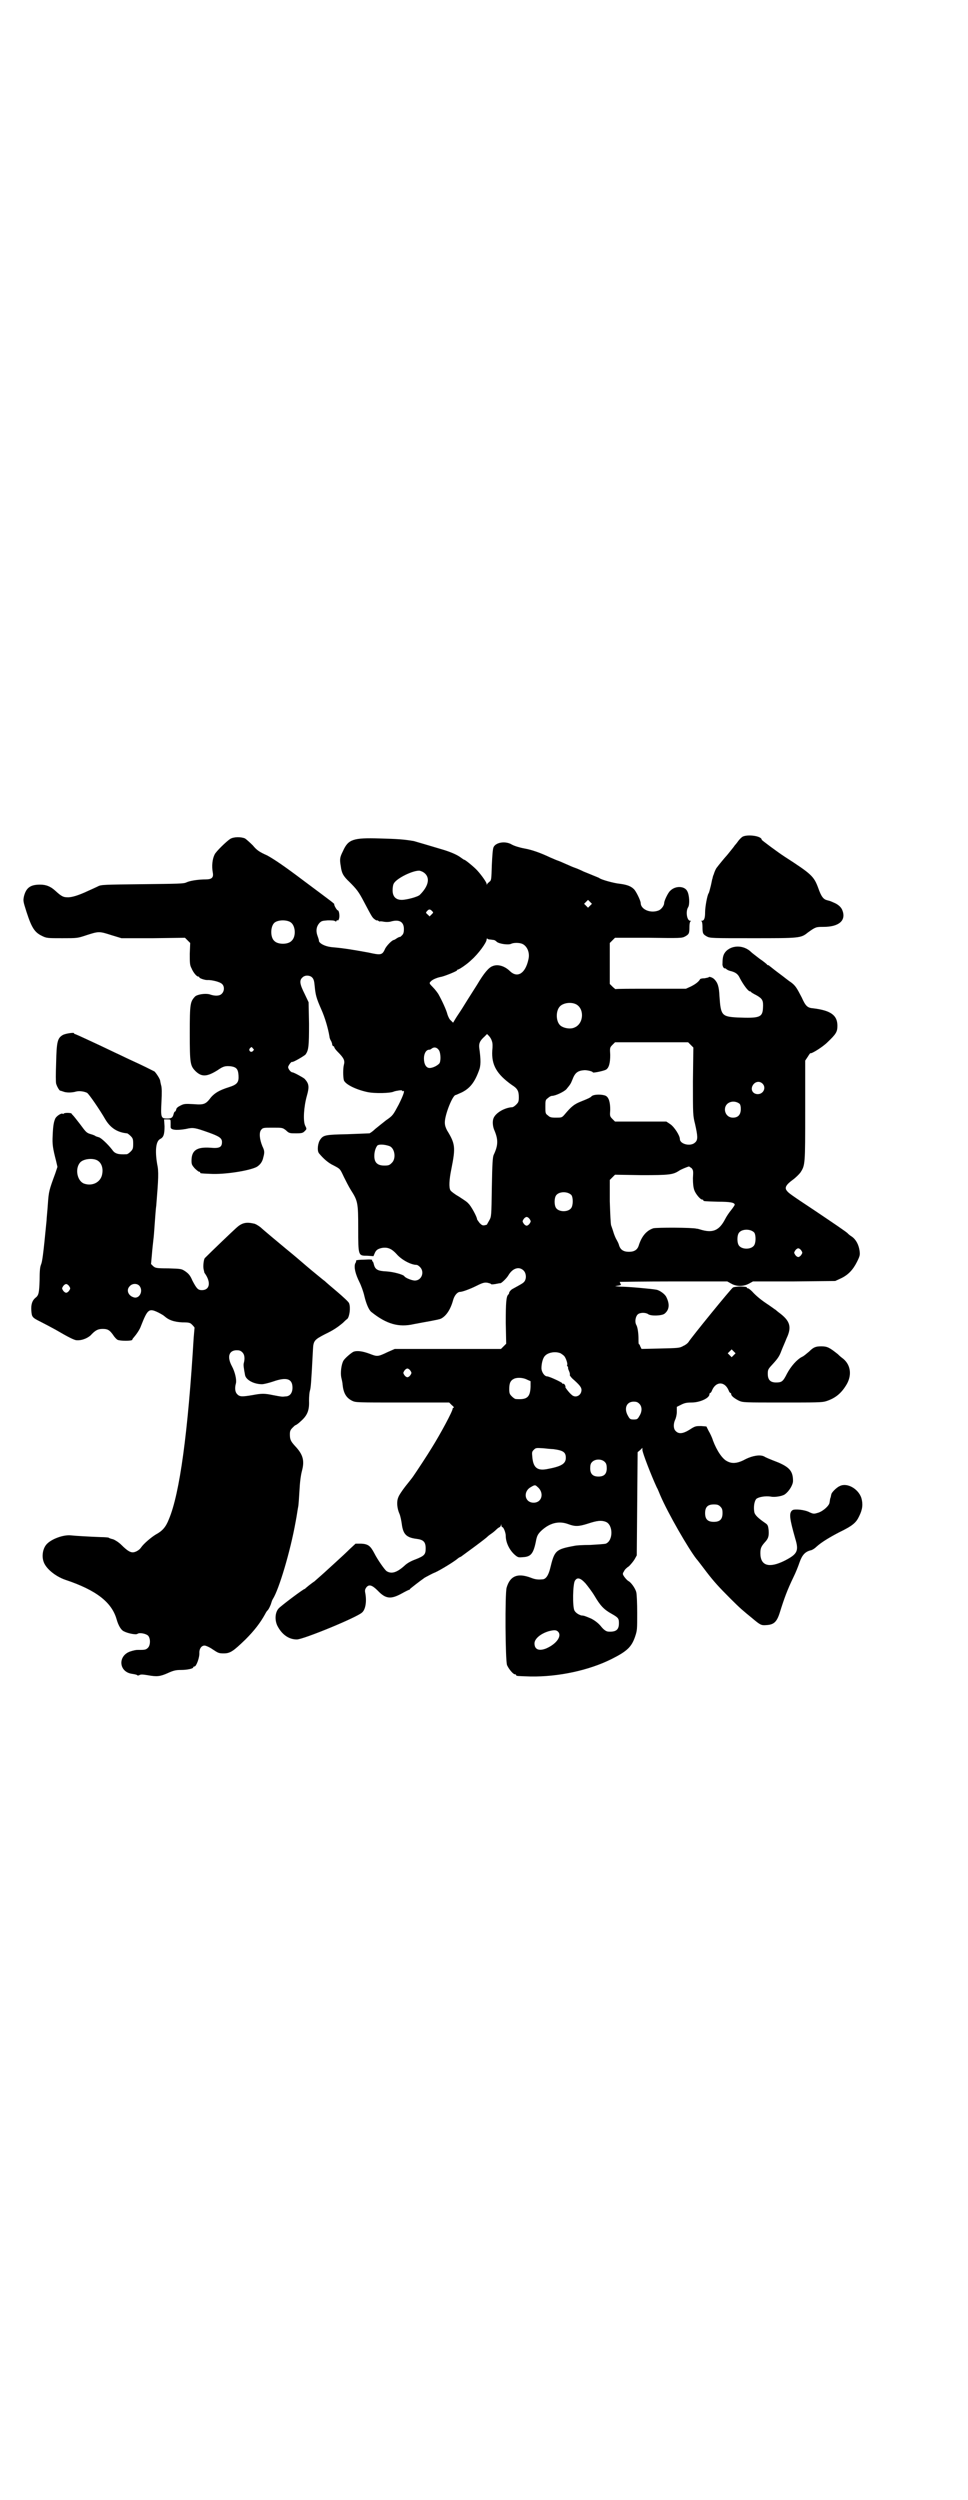 <?xml version="1.0" standalone="no"?>
<!DOCTYPE svg PUBLIC "-//W3C//DTD SVG 20010904//EN"
 "http://www.w3.org/TR/2001/REC-SVG-20010904/DTD/svg10.dtd">
<svg version="1.0" xmlns="http://www.w3.org/2000/svg"
 width="1112pt" height="2870pt" viewBox="0 0 1112 2870"
 preserveAspectRatio="xMidYMid meet">
<g transform="translate(0,2870) scale(0.5,-0.5)"
fill="#000000" stroke="none">
<path d="M1706 3819 c-3 -2 -7 -6 -10 -10 -2 -3 -6 -8 -8 -10 -1 -2 -6 -8 -10
-13 -4 -5 -8 -10 -9 -11 -3 -3 -17 -20 -23 -28 -2 -3 -5 -10 -6 -14 -2 -4 -3
-9 -3 -10 -1 -1 -2 -9 -4 -17 -2 -8 -4 -16 -5 -17 -3 -4 -8 -31 -8 -43 0 -14
-2 -20 -8 -20 -2 0 -2 -1 0 -1 1 -1 2 -6 2 -13 0 -15 1 -17 10 -22 7 -4 13 -4
105 -4 108 0 111 0 127 13 18 13 19 13 36 13 36 0 53 15 43 39 -3 7 -10 13
-20 17 -7 3 -6 3 -14 5 -9 2 -14 8 -21 28 -10 27 -15 32 -77 72 -17 11 -53 38
-53 39 0 9 -33 13 -44 7z"/>
<path d="M529 3814 c-8 -5 -33 -29 -36 -36 -5 -10 -7 -26 -4 -42 2 -11 -3 -15
-16 -15 -17 0 -37 -3 -45 -7 -6 -3 -19 -3 -101 -4 -87 -1 -95 -1 -102 -5 -4
-2 -15 -7 -24 -11 -19 -9 -37 -15 -47 -14 -8 0 -13 2 -27 15 -11 10 -21 14
-35 14 -22 0 -32 -7 -37 -27 -2 -10 -2 -11 6 -36 12 -37 19 -47 36 -55 10 -5
13 -5 46 -5 35 0 35 0 56 7 28 9 29 9 57 0 l23 -7 73 0 73 1 6 -6 6 -6 -1 -25
c0 -20 0 -26 4 -33 4 -10 12 -19 15 -19 2 0 3 -1 3 -2 0 -2 14 -7 20 -6 9 0
27 -4 32 -9 6 -5 6 -17 -1 -23 -5 -5 -16 -5 -27 -1 -10 3 -29 0 -34 -5 -11
-12 -12 -16 -12 -84 0 -71 1 -75 14 -88 14 -13 26 -12 50 3 13 9 17 10 30 9
13 -2 17 -6 18 -21 1 -16 -3 -21 -22 -27 -22 -7 -32 -13 -41 -23 -12 -16 -16
-18 -40 -16 -19 1 -22 1 -30 -3 -6 -3 -10 -6 -10 -9 -1 -3 -2 -5 -3 -5 -1 0
-2 -2 -3 -5 -2 -9 -5 -11 -15 -11 -14 0 -15 2 -13 39 1 19 1 33 -1 38 -1 4 -2
9 -2 10 -1 5 -9 17 -13 21 -4 2 -12 6 -20 10 -8 4 -23 11 -34 16 -11 5 -27 13
-36 17 -25 12 -44 21 -68 32 -13 6 -24 11 -25 11 -1 0 -2 1 -2 2 0 2 -22 -1
-27 -5 -11 -7 -13 -16 -14 -62 -1 -27 -1 -45 0 -49 2 -7 7 -15 9 -16 1 0 4 -1
7 -2 7 -3 20 -3 30 0 8 2 19 0 25 -3 4 -2 30 -40 42 -61 12 -20 28 -30 50 -32
1 0 5 -3 8 -6 5 -5 6 -7 6 -18 0 -11 -1 -13 -6 -18 -3 -3 -7 -6 -9 -6 -19 -1
-27 1 -33 10 -10 13 -26 28 -31 29 -3 1 -7 2 -8 3 -1 1 -6 3 -10 4 -10 3 -11
4 -25 23 -7 9 -14 18 -16 20 -2 2 -4 4 -4 5 0 0 -4 1 -9 1 -5 0 -9 -1 -9 -2 0
-1 -1 -1 -2 0 -3 2 -14 -5 -17 -11 -3 -7 -5 -14 -6 -39 -1 -20 0 -28 8 -59 l3
-13 -5 -15 c-14 -38 -15 -41 -17 -70 -1 -16 -3 -33 -3 -38 -8 -83 -10 -95 -13
-102 -2 -5 -3 -14 -3 -35 -1 -30 -2 -35 -10 -41 -7 -6 -10 -15 -9 -29 1 -15 2
-16 22 -26 8 -4 23 -12 34 -18 29 -17 43 -24 48 -24 11 -1 24 4 32 11 11 12
17 15 28 15 12 0 16 -3 24 -14 3 -5 8 -10 10 -11 6 -3 33 -3 34 0 0 1 1 3 3 5
6 7 14 18 17 27 15 38 18 41 39 31 6 -3 13 -7 15 -9 10 -9 22 -13 41 -14 17 0
18 -1 23 -6 3 -3 5 -6 5 -6 0 -1 -1 -11 -2 -23 -13 -217 -32 -358 -57 -417 -7
-18 -15 -27 -30 -35 -10 -6 -28 -21 -34 -30 -4 -6 -13 -11 -19 -11 -6 0 -13 4
-26 17 -6 6 -14 11 -19 13 -5 1 -10 3 -11 4 0 0 -8 1 -17 1 -27 1 -61 3 -69 4
-19 2 -49 -10 -58 -23 -7 -10 -9 -25 -5 -37 5 -16 27 -34 50 -42 72 -24 107
-52 118 -91 4 -14 10 -24 16 -27 9 -5 29 -9 32 -6 4 3 18 1 24 -4 6 -6 6 -22
0 -28 -5 -5 -7 -5 -25 -5 -2 0 -8 -1 -14 -3 -31 -9 -29 -48 3 -52 6 -1 11 -2
11 -3 1 -1 3 -1 5 0 3 2 7 2 19 0 22 -4 29 -3 47 5 13 6 19 7 30 7 14 0 28 3
28 6 0 1 1 2 3 2 4 0 12 21 11 32 0 9 5 16 12 16 3 0 12 -4 19 -9 12 -8 14 -9
25 -9 15 0 22 5 50 32 20 20 34 38 45 58 2 4 4 7 5 8 3 2 8 13 9 17 1 3 2 7 4
10 14 22 40 109 52 176 3 15 5 31 6 35 1 4 2 21 3 37 1 20 3 36 6 47 6 23 2
37 -16 56 -10 11 -12 15 -12 27 0 7 1 10 6 15 3 3 6 6 7 6 1 0 7 4 12 9 15 13
20 25 19 47 0 10 1 20 2 23 2 6 3 16 7 94 1 21 3 23 28 36 19 9 29 16 41 26 3
3 7 7 10 9 5 5 8 26 4 36 -1 3 -13 14 -27 26 -13 11 -26 22 -29 25 -3 2 -10 8
-15 12 -5 4 -22 18 -37 31 -15 13 -32 27 -37 31 -12 10 -53 44 -58 49 -5 4
-13 9 -17 9 -17 4 -27 1 -39 -10 -8 -7 -57 -54 -72 -69 -3 -2 -5 -20 -3 -27 0
-1 1 -3 1 -4 0 -2 1 -4 2 -5 14 -20 11 -38 -7 -38 -9 0 -12 3 -22 22 -5 12 -9
16 -16 21 -9 6 -9 6 -39 7 -29 0 -30 1 -35 5 l-5 5 2 22 c1 13 3 30 4 39 1 9
2 26 3 39 1 13 2 28 3 34 5 62 6 78 2 96 -5 30 -3 52 7 57 8 4 10 11 10 29
l-1 16 8 0 c7 0 7 0 7 -7 0 -5 0 -9 0 -10 -1 -7 12 -9 35 -5 17 4 21 3 52 -8
25 -9 31 -13 31 -22 0 -12 -6 -15 -27 -13 -31 2 -43 -6 -43 -30 0 -8 1 -10 7
-17 4 -4 9 -8 10 -8 2 0 3 -1 3 -2 0 -2 0 -2 23 -3 32 -2 90 7 107 16 8 5 13
12 15 22 3 11 3 15 -2 25 -7 17 -8 32 -3 38 4 5 5 5 27 5 22 0 22 0 30 -6 7
-7 9 -7 23 -7 14 0 16 1 20 5 5 5 5 5 1 13 -5 11 -3 43 4 68 6 21 5 28 -5 39
-3 3 -25 15 -28 15 -4 0 -10 8 -10 12 0 3 7 13 9 12 1 -2 27 13 31 17 7 10 8
18 8 70 l-1 50 -9 19 c-11 22 -13 31 -5 38 6 6 17 5 22 0 4 -4 5 -9 6 -20 2
-21 4 -28 15 -53 9 -20 16 -45 19 -63 0 -3 2 -7 3 -9 1 -1 2 -4 3 -7 0 -4 2
-6 3 -6 1 0 2 -1 2 -2 0 -2 4 -7 8 -11 14 -14 17 -20 14 -30 -2 -8 -2 -27 0
-35 3 -9 26 -21 53 -27 17 -4 55 -3 62 1 6 2 19 4 19 2 0 -1 1 -2 2 -1 5 3 1
-9 -10 -31 -13 -24 -13 -25 -29 -36 -9 -7 -20 -16 -25 -20 -5 -5 -11 -9 -13
-10 -2 0 -25 -1 -51 -2 -50 -1 -55 -2 -62 -12 -6 -8 -8 -26 -3 -32 10 -12 21
-22 34 -28 15 -8 14 -7 23 -26 4 -8 11 -22 16 -30 16 -25 17 -29 17 -88 0 -64
0 -63 21 -63 l14 -1 3 7 c3 7 7 10 17 12 13 2 22 -2 33 -14 11 -13 33 -25 46
-25 2 0 5 -2 8 -5 11 -11 4 -31 -12 -31 -6 0 -22 6 -24 10 -3 4 -25 10 -41 11
-20 1 -26 4 -29 16 -1 4 -2 7 -3 7 -1 0 -1 1 -1 3 1 1 -3 2 -18 1 -10 0 -19
-1 -19 -2 1 0 0 -4 -2 -7 -3 -8 0 -23 10 -43 4 -8 9 -22 11 -31 4 -17 10 -32
16 -37 35 -28 63 -36 98 -28 10 2 27 5 38 7 10 2 22 4 25 6 11 6 21 20 27 42
3 11 10 19 16 19 5 0 22 6 38 14 14 7 18 8 25 7 4 -1 8 -2 8 -3 0 -1 4 -1 10
0 5 1 10 2 12 2 2 0 14 11 18 18 10 17 25 21 35 11 6 -6 7 -18 2 -25 -3 -4 -7
-6 -27 -17 -4 -2 -7 -6 -8 -8 0 -2 -1 -4 -2 -5 -5 -4 -6 -19 -6 -65 l1 -48 -6
-6 -6 -6 -122 0 -122 0 -16 -7 c-23 -11 -24 -11 -42 -4 -16 6 -30 8 -38 4 -8
-5 -19 -15 -22 -20 -5 -9 -7 -28 -5 -38 1 -5 3 -12 3 -16 2 -20 8 -31 22 -38
8 -4 11 -4 116 -4 l107 0 6 -6 c4 -3 6 -6 4 -6 -1 0 -2 -1 -2 -2 0 -6 -28 -58
-48 -90 -9 -15 -34 -53 -43 -66 -2 -3 -10 -13 -18 -23 -7 -9 -15 -21 -16 -25
-4 -9 -3 -25 3 -38 2 -5 4 -15 5 -22 3 -24 10 -32 34 -35 16 -2 21 -7 21 -22
0 -14 -3 -17 -23 -25 -11 -4 -20 -9 -26 -15 -18 -16 -30 -19 -41 -12 -5 4 -21
27 -28 41 -9 17 -14 21 -30 22 l-13 0 -13 -12 c-7 -7 -22 -21 -32 -30 -10 -9
-25 -23 -33 -30 -8 -7 -16 -14 -17 -15 -2 -1 -7 -5 -11 -8 -4 -3 -8 -7 -9 -7
0 -1 -1 -2 -2 -2 -3 0 -56 -40 -60 -45 -8 -9 -9 -26 -3 -39 10 -20 26 -32 45
-32 15 0 139 51 150 62 8 7 11 26 7 46 -1 5 0 8 3 12 6 7 13 5 26 -8 18 -19
30 -20 54 -7 9 5 17 9 18 9 1 0 2 1 2 2 1 1 21 17 34 26 6 3 16 9 24 12 13 6
44 25 52 32 1 1 4 3 7 4 4 3 58 42 62 47 1 1 5 4 8 6 3 2 8 6 12 10 3 3 7 5 7
5 1 0 2 2 3 4 0 3 1 3 1 0 0 -2 1 -4 2 -4 3 0 8 -13 8 -20 0 -15 8 -32 20 -43
8 -7 9 -7 20 -6 18 1 24 8 30 40 2 9 4 13 11 20 19 18 40 24 62 16 16 -6 24
-6 46 1 21 7 31 8 41 4 17 -7 17 -43 0 -50 -3 -1 -19 -2 -36 -3 -17 0 -33 -1
-36 -2 -44 -8 -46 -11 -56 -52 -4 -16 -10 -25 -18 -25 -11 -1 -17 0 -27 4 -30
11 -47 4 -55 -23 -4 -14 -3 -168 1 -178 4 -9 14 -21 18 -21 2 0 3 -1 3 -2 0
-2 2 -2 33 -3 64 -1 134 14 186 40 36 18 46 28 54 51 5 15 5 16 5 55 0 22 -1
43 -2 47 -2 9 -12 23 -18 26 -2 1 -6 5 -9 9 -5 7 -5 8 -1 14 1 3 6 8 11 11 4
4 10 11 13 16 l5 9 1 118 1 119 6 5 5 5 0 -5 c0 -6 20 -58 33 -86 2 -3 5 -11
8 -18 18 -42 65 -123 83 -146 1 -1 5 -6 8 -10 7 -9 6 -8 16 -21 17 -22 28 -34
54 -60 23 -23 28 -27 50 -45 19 -16 21 -17 33 -16 17 1 24 7 31 30 10 32 17
51 31 80 5 10 11 25 14 34 6 17 13 25 27 28 3 1 8 4 12 8 11 10 29 21 52 33
31 15 39 22 46 37 8 16 9 28 5 42 -7 21 -33 36 -50 27 -7 -3 -19 -15 -19 -19
-1 -3 -1 -6 -2 -8 -1 -2 -1 -5 -2 -10 0 -7 -14 -20 -26 -24 -10 -3 -11 -3 -20
1 -11 6 -34 8 -39 5 -9 -6 -7 -19 6 -65 9 -29 5 -36 -24 -51 -36 -18 -56 -12
-56 17 0 12 2 16 12 27 6 7 8 12 7 26 -1 9 -2 12 -6 15 -19 13 -26 20 -27 27
-2 11 0 25 5 30 5 4 20 7 33 5 9 -2 26 1 32 5 10 7 19 22 19 31 0 22 -8 31
-33 42 -23 9 -30 12 -33 14 -9 5 -27 2 -43 -6 -18 -10 -31 -11 -42 -5 -11 5
-24 24 -33 48 -2 7 -7 17 -10 22 l-5 10 -12 1 c-12 0 -14 0 -26 -8 -16 -10
-26 -11 -33 -3 -5 5 -5 16 -1 25 2 4 4 12 4 18 l0 12 10 5 c8 4 13 5 24 5 19
0 41 10 41 19 0 2 1 3 2 3 1 0 3 3 4 6 9 21 29 21 38 0 1 -3 3 -6 4 -6 1 0 2
-1 2 -3 0 -4 8 -10 18 -15 9 -4 13 -4 99 -4 77 0 92 0 101 3 22 7 36 19 48 40
12 22 8 46 -12 60 -4 3 -8 7 -9 8 -19 15 -24 18 -38 18 -13 0 -18 -2 -28 -12
-6 -5 -13 -11 -16 -12 -12 -6 -26 -22 -35 -39 -9 -18 -12 -20 -25 -20 -13 0
-19 6 -19 20 0 10 1 11 13 24 10 11 14 17 18 28 3 8 9 21 12 29 13 27 8 41
-18 60 -4 3 -8 7 -9 7 -1 1 -7 5 -14 10 -17 11 -29 21 -38 31 -4 4 -8 7 -9 7
-2 0 -3 1 -3 2 0 3 -27 3 -32 0 -4 -2 -96 -115 -102 -125 -2 -3 -7 -7 -12 -9
-8 -5 -12 -5 -53 -6 l-43 -1 -3 6 c-1 3 -2 5 -3 5 -1 0 -1 5 -1 12 0 13 -2 27
-5 32 -4 7 -2 19 3 24 5 5 18 5 24 1 6 -5 32 -4 38 1 11 9 12 22 4 38 -3 7
-16 16 -23 17 -10 2 -65 7 -82 7 -14 1 -15 1 -8 2 8 1 10 2 8 4 -1 2 -2 4 -2
5 0 0 56 1 124 1 l123 0 9 -5 c12 -7 28 -7 41 0 l9 5 94 0 95 1 13 6 c17 8 28
20 37 38 7 14 7 16 6 25 -2 14 -8 26 -18 33 -5 3 -8 6 -9 7 -2 3 -38 27 -75
52 -59 39 -61 41 -65 46 -6 7 -2 14 13 25 7 5 15 13 18 17 11 17 11 18 11 142
l0 115 6 9 c3 5 6 9 6 8 2 -2 28 14 39 25 20 19 23 24 23 38 0 24 -15 35 -55
40 -14 1 -18 5 -27 25 -11 21 -14 27 -25 35 -5 3 -17 13 -28 21 -11 8 -20 16
-21 16 0 1 -2 2 -3 2 -1 0 -3 1 -3 2 -1 1 -8 7 -17 13 -9 7 -17 13 -19 15 -16
16 -42 17 -57 3 -7 -7 -9 -14 -9 -29 -1 -5 3 -13 6 -11 0 0 2 -1 3 -2 2 -2 7
-4 12 -5 10 -3 15 -7 19 -16 8 -15 19 -30 23 -30 1 0 3 -1 3 -2 1 -1 6 -4 12
-7 14 -8 16 -12 15 -29 -1 -22 -8 -24 -59 -22 -36 2 -38 5 -41 49 -1 22 -4 31
-12 39 -4 4 -13 7 -13 4 0 0 -4 -1 -9 -2 -6 0 -11 -1 -11 -3 -4 -6 -11 -11
-21 -16 l-11 -5 -80 0 c-44 0 -81 0 -82 -1 0 0 -4 3 -7 6 l-6 6 0 47 0 47 6 6
6 6 77 0 c72 -1 77 -1 84 3 9 5 10 7 10 22 0 7 1 12 3 13 1 0 1 1 -1 1 -8 0
-11 22 -5 31 4 6 3 28 -2 37 -6 12 -27 13 -39 1 -5 -4 -14 -23 -14 -28 0 -6
-6 -14 -12 -17 -19 -8 -42 2 -42 17 0 5 -11 28 -16 32 -7 7 -17 10 -32 12 -12
1 -42 9 -47 13 -1 1 -7 3 -14 6 -7 3 -17 7 -22 9 -6 3 -15 7 -21 9 -6 2 -14 6
-19 8 -5 2 -13 6 -19 8 -6 2 -14 6 -17 7 -23 11 -43 18 -60 21 -11 2 -24 6
-29 9 -15 9 -37 5 -42 -6 -2 -4 -3 -21 -4 -41 -1 -32 -1 -35 -5 -38 -2 -2 -5
-4 -6 -6 0 -2 -1 -2 -1 1 0 3 -11 19 -21 30 -7 8 -28 25 -30 25 -1 0 -4 2 -8
5 -9 7 -26 14 -47 20 -10 3 -27 8 -37 11 -10 3 -21 6 -24 7 -23 4 -39 5 -78 6
-62 2 -73 -2 -85 -29 -7 -14 -8 -18 -5 -35 2 -15 5 -22 20 -36 16 -16 21 -22
33 -45 18 -34 19 -36 24 -40 4 -3 6 -4 6 -3 0 1 1 0 3 -1 2 -1 3 -2 3 -2 0 1
4 1 9 0 5 -1 11 -1 16 0 20 6 31 0 31 -17 0 -7 -1 -11 -4 -14 -3 -3 -5 -5 -6
-4 0 0 -3 -1 -6 -3 -3 -2 -6 -4 -7 -4 -4 0 -18 -14 -21 -22 -6 -13 -10 -13
-37 -7 -27 5 -56 10 -80 12 -16 1 -28 6 -33 12 -1 2 -2 3 -1 3 0 0 -1 5 -3 10
-5 13 -3 23 4 31 5 5 7 5 19 6 9 0 15 0 17 -2 2 -1 3 -1 3 1 1 1 2 2 3 1 1 -1
2 1 3 4 2 6 0 19 -3 19 -2 0 -9 12 -8 14 1 1 -6 6 -69 53 -49 37 -69 50 -85
59 -18 8 -24 12 -33 23 -7 7 -15 14 -18 16 -9 4 -26 4 -34 -1z m448 -80 c11
-11 7 -29 -12 -48 -4 -5 -31 -12 -42 -12 -14 0 -21 8 -21 22 0 6 1 13 3 16 7
12 44 30 59 29 4 -1 9 -3 13 -7z m379 -73 l-5 -5 -4 4 -5 5 4 4 5 5 4 -4 5 -5
-4 -4z m-364 -12 c4 -4 4 -4 0 -8 l-5 -5 -4 4 c-5 4 -5 5 -2 8 4 5 7 5 11 1z
m-325 -26 c12 -7 14 -33 3 -43 -8 -9 -32 -9 -40 0 -9 8 -9 32 0 41 7 7 27 8
37 2z m459 -40 c2 0 6 -1 8 -1 2 0 5 -2 7 -4 5 -5 27 -8 33 -5 6 3 19 3 26 0
11 -5 18 -20 14 -36 -7 -32 -25 -43 -42 -27 -12 12 -28 17 -40 12 -9 -3 -20
-16 -36 -43 -23 -36 -24 -38 -34 -54 -5 -8 -12 -18 -15 -23 l-6 -10 -5 5 c-3
2 -6 8 -8 14 -2 9 -12 31 -21 47 -2 3 -7 10 -12 15 -9 9 -9 10 -6 13 4 5 14 9
23 11 8 1 37 13 38 15 0 1 1 2 2 2 3 0 22 13 31 22 16 14 35 40 35 47 0 2 1 3
2 2 0 -1 3 -2 6 -2z m196 -148 c21 -9 20 -45 -2 -54 -10 -5 -28 -1 -34 6 -9
10 -9 32 0 42 7 8 24 11 36 6z m-192 -85 c2 -4 2 -13 1 -22 -2 -33 10 -54 45
-79 13 -8 16 -14 16 -28 0 -10 -1 -12 -6 -17 -3 -3 -7 -6 -9 -6 -18 -1 -38
-13 -43 -25 -3 -7 -2 -18 1 -26 10 -23 10 -36 -1 -59 -2 -6 -3 -17 -4 -74 -1
-67 -1 -67 -6 -76 -3 -5 -5 -9 -5 -9 0 -1 -2 -1 -5 -2 -5 -1 -7 0 -12 5 -3 4
-6 8 -6 9 0 5 -14 31 -20 36 -3 4 -13 10 -22 16 -9 5 -18 12 -19 14 -4 6 -3
25 2 49 10 50 9 58 -10 89 -3 6 -5 11 -5 18 0 18 18 63 25 63 1 0 7 3 14 6 18
9 29 22 39 49 5 12 5 25 1 54 -1 10 2 16 12 25 l6 6 4 -4 c3 -3 6 -8 7 -12z
m457 -9 l6 -6 -1 -78 c0 -77 0 -78 5 -98 6 -27 7 -36 0 -42 -10 -10 -35 -4
-35 8 0 8 -13 28 -22 34 l-9 6 -59 0 -59 0 -6 6 c-6 6 -6 7 -5 21 0 17 -3 28
-10 32 -8 4 -28 4 -33 -1 -2 -3 -12 -7 -22 -11 -18 -7 -24 -12 -40 -31 -6 -7
-7 -7 -20 -7 -11 0 -14 1 -18 5 -6 4 -6 6 -6 20 0 14 0 16 6 20 3 3 7 5 9 5 8
0 27 9 33 15 9 11 10 12 14 22 6 16 12 21 28 22 8 0 19 -3 19 -5 0 -2 24 3 30
6 7 4 10 15 10 34 -1 16 -1 17 5 23 l6 6 84 0 84 0 6 -6z m-1006 -8 c3 -3 3
-3 0 -6 -4 -5 -11 1 -7 6 4 4 4 4 7 0z m428 -5 c4 -8 4 -26 0 -30 -6 -6 -16
-10 -22 -10 -8 0 -13 9 -13 22 0 11 5 20 12 20 2 0 4 1 5 2 6 5 13 4 18 -4z
m743 -76 c9 -9 2 -24 -11 -24 -10 0 -16 8 -13 17 4 11 16 15 24 7z m-53 -46
c2 -2 3 -6 3 -12 0 -13 -6 -20 -18 -20 -21 0 -26 30 -5 36 7 2 15 0 20 -4z
m-805 -97 c13 -4 17 -29 6 -39 -5 -5 -7 -6 -17 -6 -16 0 -23 7 -23 22 0 10 3
19 7 24 3 3 15 3 27 -1z m-669 -34 c9 -6 13 -19 9 -34 -5 -17 -24 -25 -42 -18
-15 7 -20 34 -8 48 8 9 31 11 41 4z m1364 -17 c4 -5 4 -7 3 -23 0 -13 1 -21 3
-27 3 -9 14 -22 18 -22 2 0 3 -1 3 -2 0 -2 2 -2 34 -3 28 0 38 -2 38 -7 0 -1
-4 -7 -8 -12 -5 -6 -11 -15 -14 -21 -13 -25 -27 -32 -53 -25 -4 1 -9 3 -12 3
-10 3 -92 3 -100 1 -15 -5 -26 -17 -33 -38 -3 -11 -10 -16 -23 -16 -13 0 -20
5 -23 16 -1 4 -4 9 -5 11 -2 3 -5 10 -7 16 -2 7 -5 15 -6 18 -1 4 -2 24 -3 55
l0 49 6 6 6 6 61 -1 c64 0 72 1 86 10 4 3 19 9 23 10 0 0 3 -2 6 -4z m-276
-62 c4 -6 4 -24 -1 -30 -7 -9 -27 -9 -34 0 -5 6 -5 24 0 30 7 9 27 9 35 0z
m-96 -55 c3 -5 3 -5 0 -10 -2 -3 -5 -5 -7 -5 -2 0 -5 2 -7 5 -3 5 -3 5 0 10 2
3 5 5 7 5 2 0 5 -2 7 -5z m516 -31 c4 -6 4 -24 -1 -30 -7 -9 -27 -9 -34 0 -5
6 -5 24 0 30 7 9 27 9 35 0z m108 -41 c3 -5 3 -5 0 -10 -2 -3 -5 -5 -7 -5 -2
0 -5 2 -7 5 -3 5 -3 5 0 10 2 3 5 5 7 5 2 0 5 -2 7 -5z m-1682 -82 c3 -5 3 -5
0 -10 -2 -3 -5 -5 -7 -5 -2 0 -5 2 -7 5 -3 5 -3 5 0 10 2 3 5 5 7 5 2 0 5 -2
7 -5z m162 0 c8 -11 0 -28 -12 -26 -14 3 -20 17 -11 26 6 7 18 7 23 0z m1365
-158 l-5 -5 -4 4 -5 5 4 4 5 5 4 -4 5 -5 -4 -4z m-1129 6 c5 -5 6 -14 3 -25
-1 -4 0 -11 3 -27 2 -11 20 -21 39 -21 4 0 16 3 25 6 31 11 45 7 45 -14 0 -12
-6 -20 -16 -20 -8 -1 -8 -1 -29 3 -19 4 -26 4 -47 0 -24 -4 -29 -4 -35 2 -5 5
-6 14 -3 25 2 8 -2 26 -9 39 -12 22 -7 37 11 37 6 0 9 -1 13 -5z m731 -2 c3
-2 6 -4 8 -6 4 -4 9 -19 7 -21 -1 0 0 -2 1 -3 1 -2 2 -3 1 -3 0 0 0 -3 2 -7 2
-4 3 -9 2 -10 0 -1 3 -5 6 -8 16 -14 21 -20 21 -26 0 -13 -14 -20 -23 -11 -5
4 -16 18 -14 18 1 0 0 2 -1 4 -1 2 -3 4 -4 3 -1 -1 -2 0 -2 1 0 2 -30 16 -35
16 -6 0 -13 10 -13 19 0 10 3 23 8 28 7 8 24 11 36 6z m-345 -40 c3 -5 3 -5 0
-10 -2 -3 -5 -5 -7 -5 -2 0 -5 2 -7 5 -3 5 -3 5 0 10 2 3 5 5 7 5 2 0 5 -2 7
-5z m269 -21 l7 -3 0 -13 c-1 -24 -8 -30 -34 -28 -2 0 -6 3 -9 6 -5 5 -6 7 -6
17 0 14 3 20 12 24 8 3 21 2 30 -3z m257 -55 c6 -6 7 -17 0 -28 -4 -7 -5 -8
-13 -8 -8 0 -9 1 -13 8 -10 17 -4 33 13 33 6 0 9 -1 13 -5z m-198 -104 c23 -3
29 -7 29 -20 0 -14 -11 -20 -44 -26 -22 -4 -31 4 -33 28 -1 10 -1 12 3 16 5 5
5 5 22 4 9 -1 20 -2 23 -2z m119 -30 c3 -3 4 -7 4 -14 0 -13 -6 -19 -19 -19
-13 0 -19 6 -19 19 0 7 1 11 4 14 7 8 23 8 30 0z m-156 -56 c17 -13 12 -37 -8
-37 -21 0 -25 26 -6 36 8 5 10 5 14 1z m421 -46 c4 -4 5 -7 5 -15 0 -14 -6
-20 -20 -20 -14 0 -20 6 -20 20 0 14 6 20 20 20 8 0 11 -1 15 -5z m-310 -176
c5 -6 15 -19 21 -29 13 -22 21 -31 39 -41 16 -9 17 -11 17 -22 0 -15 -7 -20
-24 -19 -5 0 -11 4 -18 13 -6 7 -14 13 -22 17 -14 6 -17 7 -22 7 -7 2 -13 6
-16 11 -5 8 -4 62 1 69 5 8 12 7 24 -6z m-63 -111 c10 -10 -4 -29 -28 -39 -16
-6 -26 -2 -26 12 0 10 13 22 33 28 12 3 17 3 21 -1z"/>
</g>
</svg>
